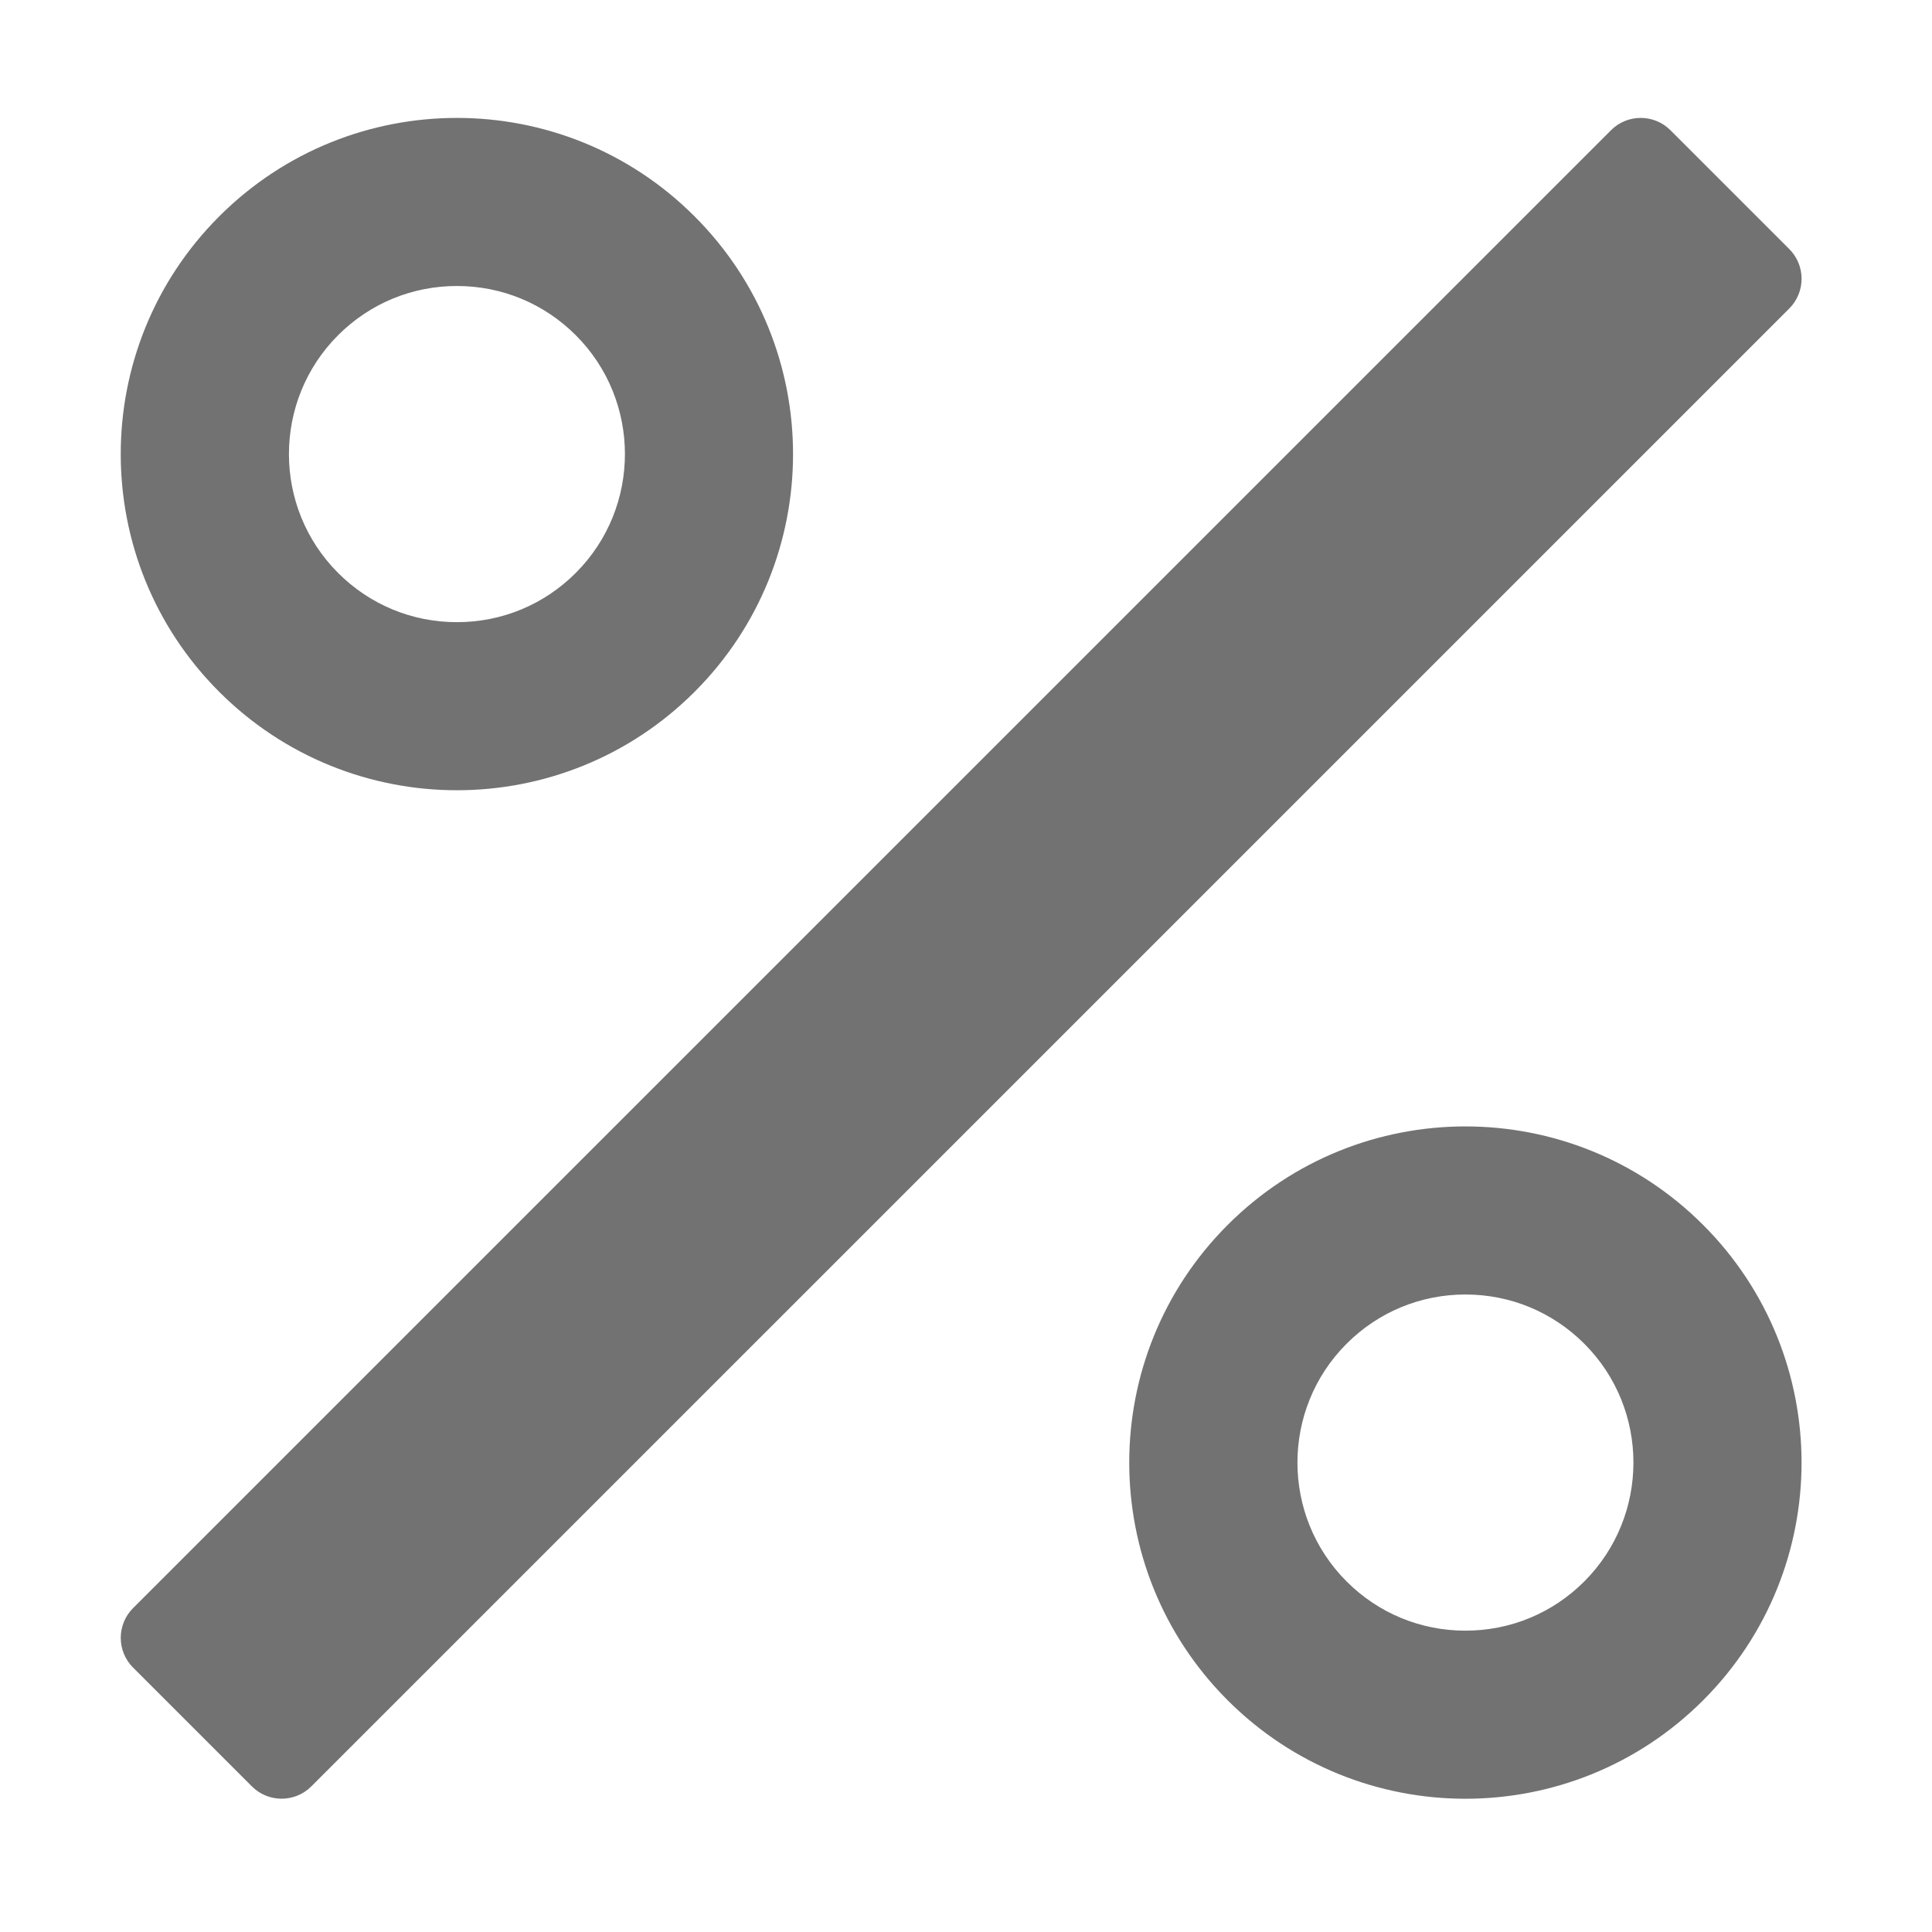 ﻿<?xml version='1.0' encoding='UTF-8'?>
<svg viewBox="-2 6.399 32 31.997" xmlns="http://www.w3.org/2000/svg">
  <g transform="matrix(0.087, 0, 0, 0.087, 0, 0)">
    <path d="M317.66, 132.28C320.78, 129.16 320.78, 124.09 317.66, 120.97L295.03, 98.34C291.91, 95.22 286.84, 95.22 283.72, 98.34L2.34, 379.71C-0.78, 382.83 -0.78, 387.9 2.34, 391.02L24.97, 413.65C28.09, 416.77 33.16, 416.77 36.28, 413.65L296.5, 153.44L317.66, 132.28zM64, 224C80.38, 224 96.76, 217.75 109.25, 205.26C134.24, 180.27 134.24, 139.74 109.25, 114.75C96.76, 102.25 80.38, 96 64, 96C47.62, 96 31.24, 102.25 18.74, 114.75C-6.25, 139.74 -6.25, 180.27 18.74, 205.26C31.24, 217.75 47.62, 224 64, 224zM41.38, 137.37C47.42, 131.33 55.45, 128 64, 128C72.55, 128 80.58, 131.33 86.63, 137.37C99.11, 149.85 99.1, 170.15 86.63, 182.62C80.59, 188.67 72.55, 192 64, 192C55.45, 192 47.42, 188.67 41.38, 182.63C28.9, 170.15 28.9, 149.85 41.38, 137.37zM256, 288C239.62, 288 223.24, 294.25 210.74, 306.75C185.75, 331.74 185.75, 372.27 210.74, 397.26C223.24, 409.75 239.62, 416 256, 416C272.38, 416 288.76, 409.75 301.25, 397.26C326.24, 372.27 326.24, 331.74 301.25, 306.75C288.76, 294.25 272.38, 288 256, 288zM278.63, 374.63C272.59, 380.67 264.55, 384 256, 384C247.45, 384 239.42, 380.67 233.38, 374.63C220.9, 362.15 220.9, 341.85 233.38, 329.37C239.42, 323.33 247.46, 320 256, 320C264.55, 320 272.58, 323.33 278.63, 329.37C291.11, 341.85 291.1, 362.15 278.63, 374.63z" fill="#727272" fill-opacity="1" class="Black" />
  </g>
</svg>